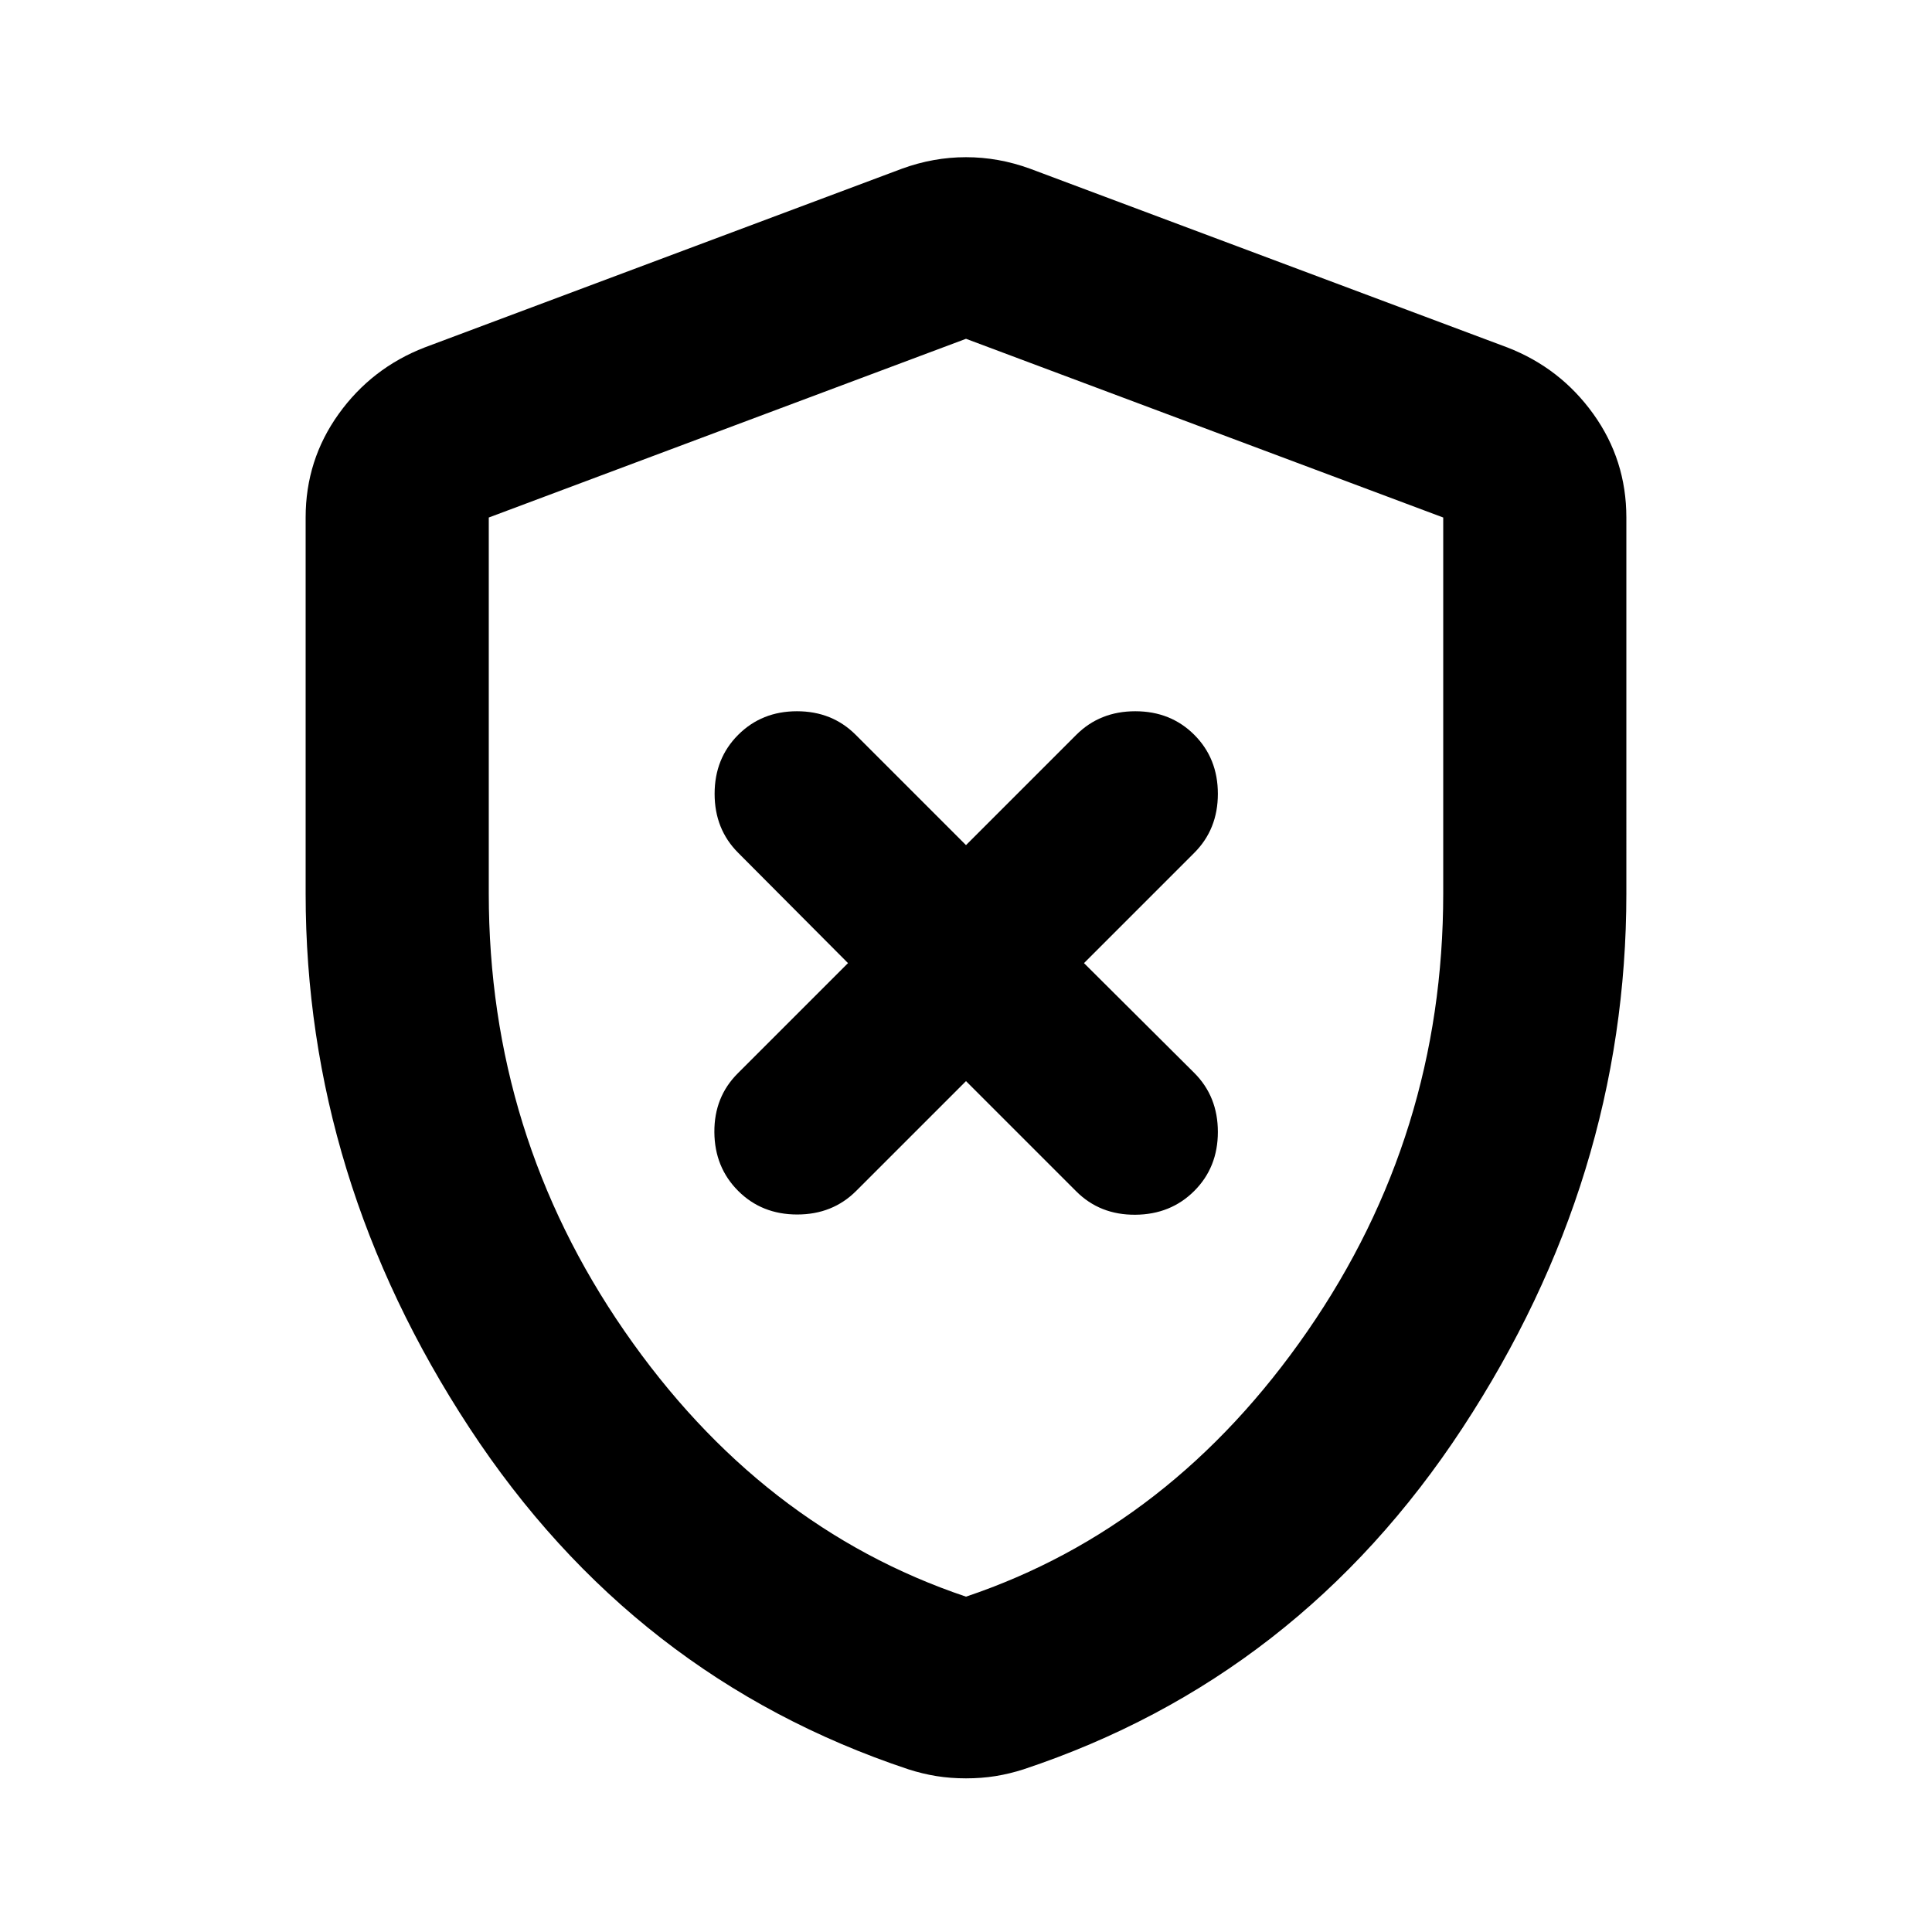<svg aria-hidden="true" viewBox="0 -960 960 960" fill="currentColor">
  <path d="M480-422.804 534.804-368q11.718 11.717 29.316 11.598 17.597-.12 29.315-11.837 11.717-11.718 11.717-29.315 0-17.598-11.717-29.316l-54.805-54.565 54.805-54.804q11.717-11.718 11.717-29.315 0-17.598-11.717-29.316-11.718-11.717-29.315-11.717-17.598 0-29.316 11.717L480-540.065l-54.804-54.805Q413.478-606.587 396-606.587t-29.196 11.717q-11.717 11.718-11.717 29.316 0 17.597 11.717 29.315l54.566 54.804-54.805 54.805q-11.717 11.717-11.598 29.195.12 17.478 11.837 29.196 11.718 11.717 29.316 11.717 17.597 0 29.315-11.717L480-422.804Zm0 346.456q-7.717 0-14.674-1.12-6.956-1.119-13.913-3.358-136.674-45.478-218.109-169.609Q151.869-374.565 151.869-516v-186.848q0-28.587 16.413-51.456 16.414-22.87 42.761-33.066l237.131-88.804q15.674-5.717 31.826-5.717t31.826 5.717l237.131 88.804q26.347 10.196 42.761 33.066 16.413 22.869 16.413 51.456V-516q0 141.435-81.435 265.565-81.435 124.131-218.109 169.61-6.957 2.238-13.913 3.358-6.957 1.12-14.674 1.12Zm0-90.282q102.326-34.435 169.728-132Q717.13-396.196 717.13-516v-186.848L480-791.652l-237.13 88.804V-516q0 119.804 67.402 217.37 67.402 97.565 169.728 132Zm0-312.892Z"/>
</svg>
